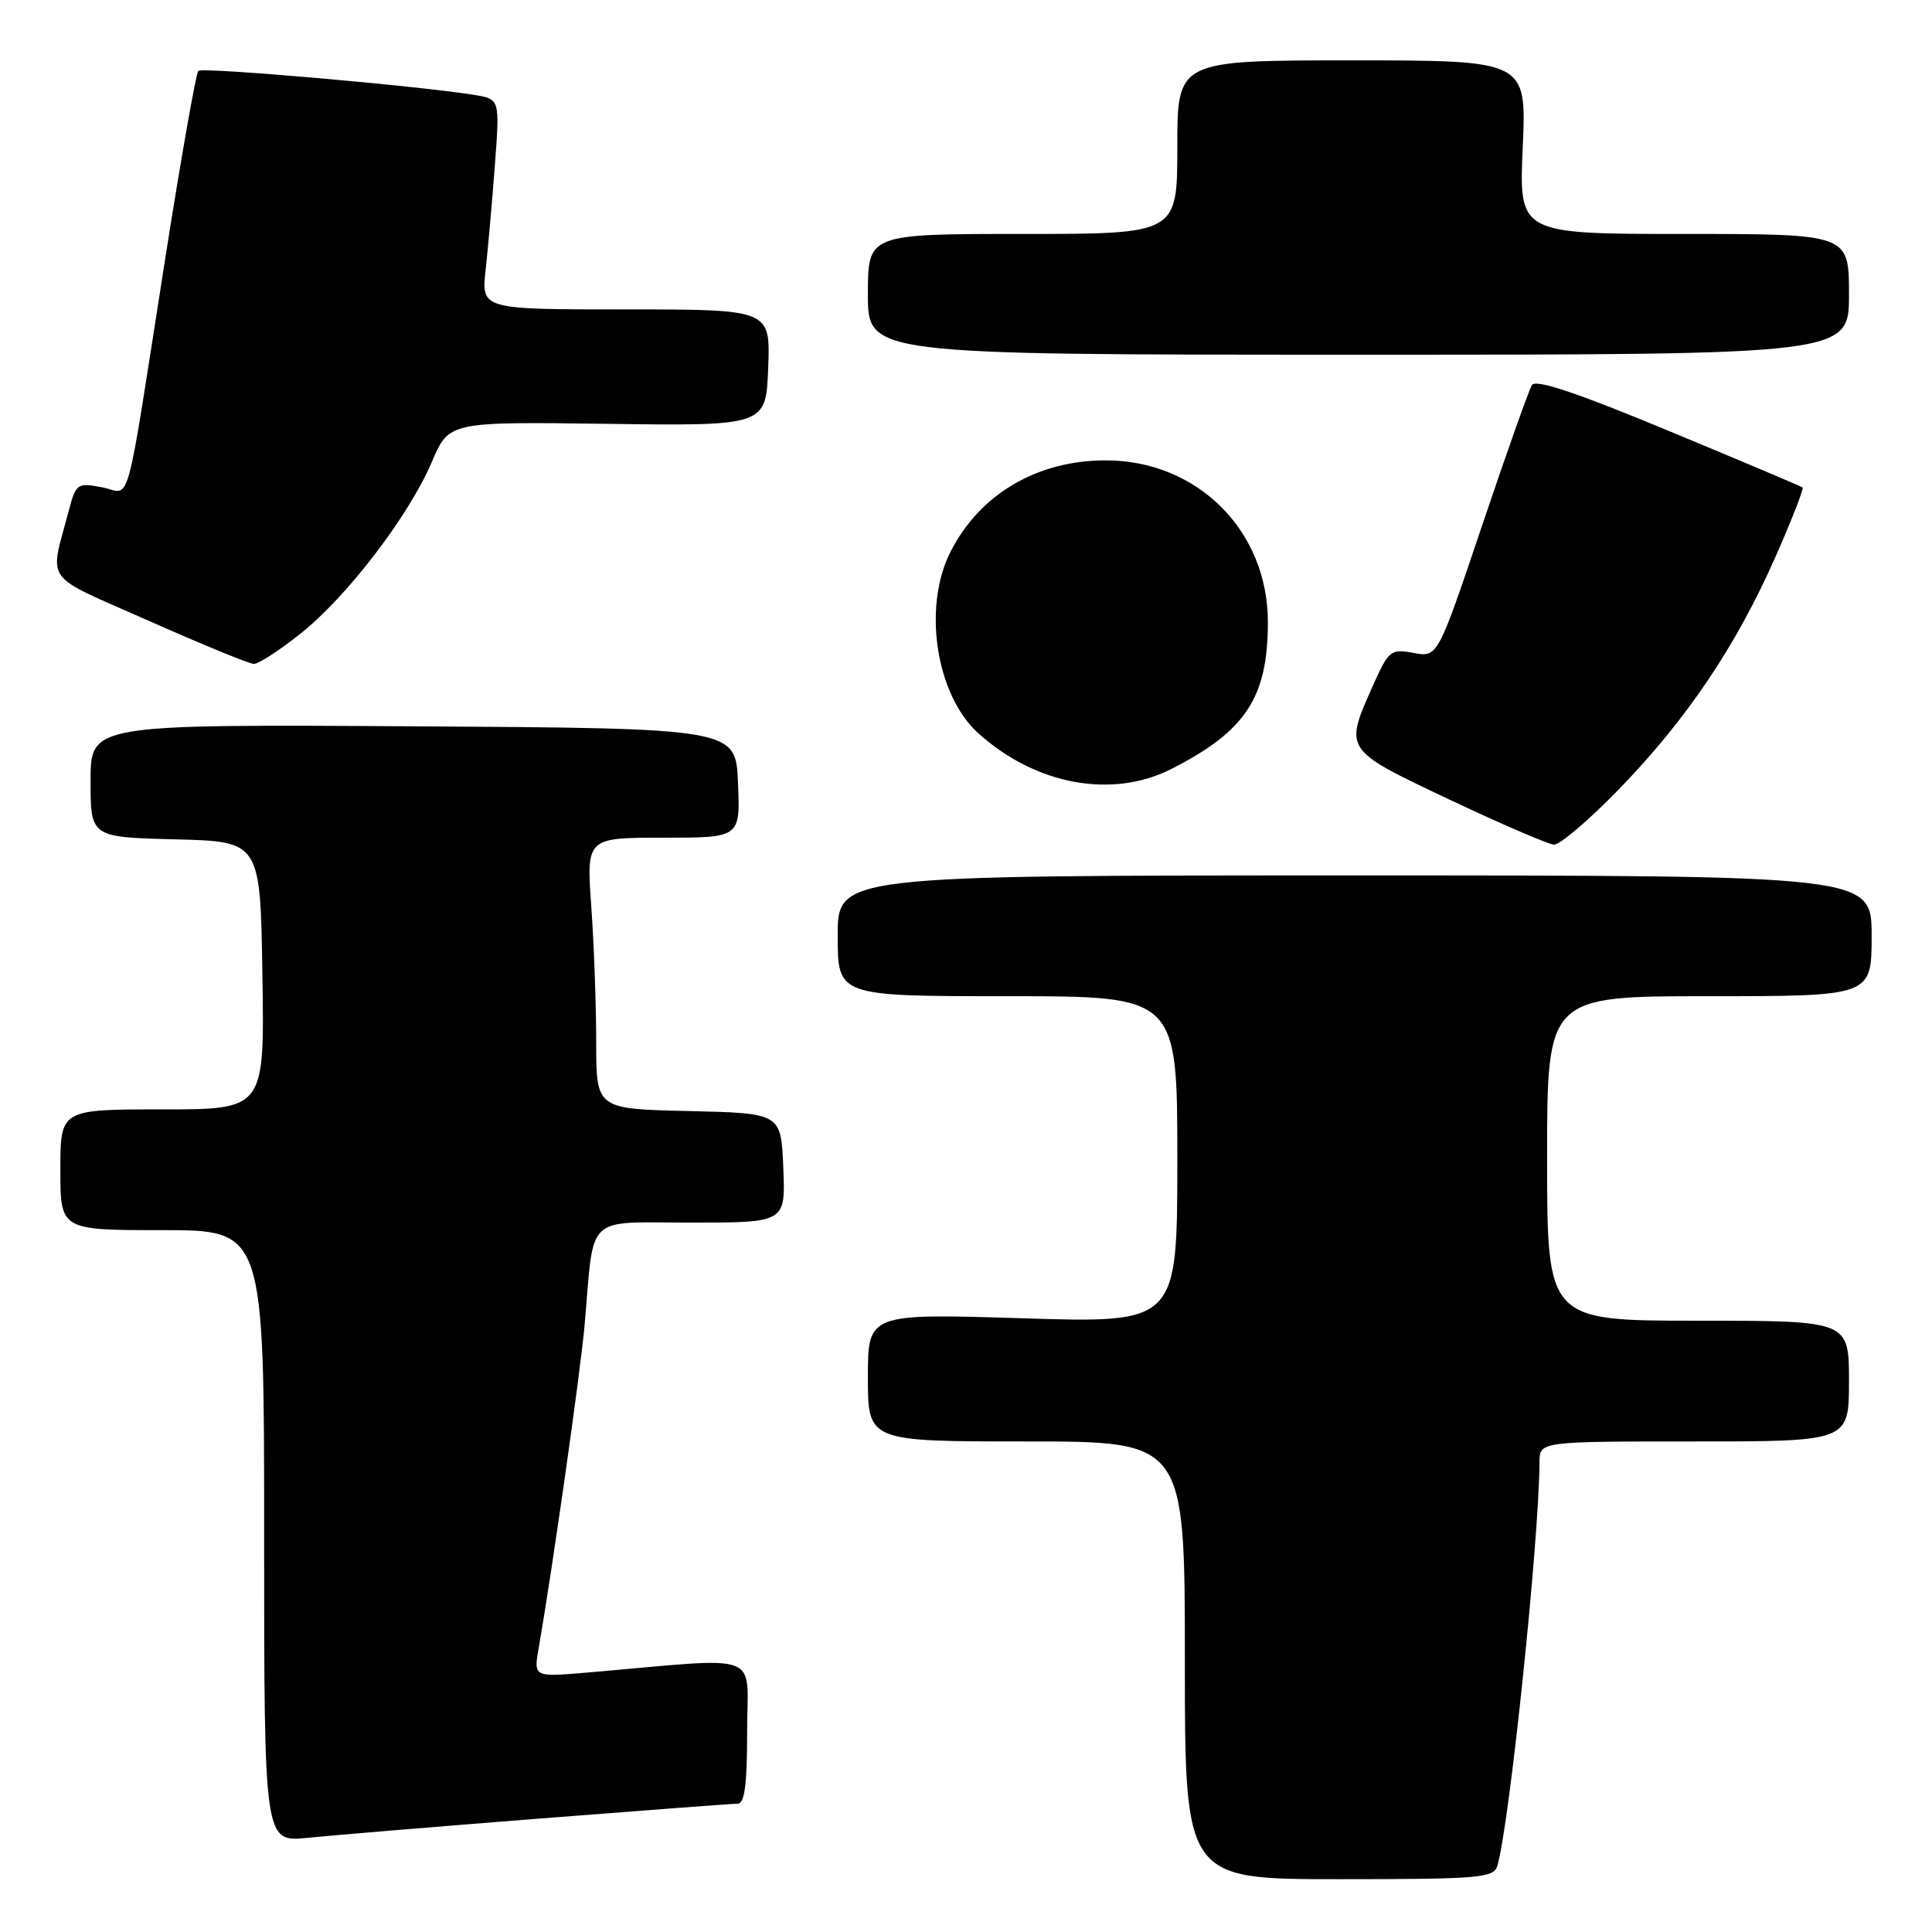 <?xml version="1.0" encoding="UTF-8" standalone="no"?>
<!DOCTYPE svg PUBLIC "-//W3C//DTD SVG 1.1//EN" "http://www.w3.org/Graphics/SVG/1.1/DTD/svg11.dtd" >
<svg xmlns="http://www.w3.org/2000/svg" xmlns:xlink="http://www.w3.org/1999/xlink" version="1.1" viewBox="0 0 256 256">
 <g >
 <path fill="currentColor"
d=" M 198.40 247.25 C 199.98 242.02 203.94 204.19 203.99 193.75 C 204.00 191.00 204.00 191.00 224.50 191.00 C 245.00 191.00 245.00 191.00 245.00 183.00 C 245.00 175.00 245.00 175.00 225.00 175.00 C 205.00 175.00 205.00 175.00 205.00 153.50 C 205.00 132.00 205.00 132.00 226.50 132.00 C 248.00 132.00 248.00 132.00 248.00 124.00 C 248.00 116.00 248.00 116.00 179.50 116.00 C 111.00 116.00 111.00 116.00 111.00 124.00 C 111.00 132.00 111.00 132.00 133.50 132.00 C 156.00 132.00 156.00 132.00 156.00 153.66 C 156.00 175.32 156.00 175.32 135.50 174.68 C 115.00 174.04 115.00 174.04 115.00 182.52 C 115.00 191.00 115.00 191.00 136.00 191.00 C 157.00 191.00 157.00 191.00 157.00 220.00 C 157.00 249.00 157.00 249.00 177.43 249.00 C 196.02 249.00 197.91 248.84 198.40 247.25 Z  M 71.49 240.97 C 85.23 239.89 97.04 239.00 97.74 239.00 C 98.67 239.00 99.00 236.47 99.00 229.40 C 99.00 218.66 101.49 219.58 77.85 221.62 C 70.70 222.23 70.70 222.23 71.38 218.37 C 73.20 207.92 76.93 181.70 77.47 175.50 C 78.76 160.66 77.37 162.00 91.59 162.00 C 104.09 162.00 104.09 162.00 103.79 154.75 C 103.50 147.50 103.50 147.50 91.25 147.22 C 79.00 146.94 79.00 146.94 79.00 138.12 C 79.00 133.27 78.71 125.19 78.35 120.15 C 77.70 111.00 77.70 111.00 87.89 111.00 C 98.09 111.00 98.09 111.00 97.79 103.75 C 97.50 96.50 97.50 96.50 54.75 96.24 C 12.00 95.98 12.00 95.98 12.00 103.46 C 12.00 110.93 12.00 110.93 23.25 111.22 C 34.50 111.50 34.50 111.50 34.77 129.25 C 35.05 147.00 35.05 147.00 21.52 147.00 C 8.00 147.00 8.00 147.00 8.00 155.00 C 8.00 163.00 8.00 163.00 21.50 163.00 C 35.00 163.00 35.00 163.00 35.00 203.55 C 35.00 244.10 35.00 244.10 40.75 243.52 C 43.91 243.20 57.74 242.05 71.49 240.97 Z  M 214.54 104.55 C 223.46 95.37 230.04 85.61 235.23 73.85 C 237.41 68.91 239.04 64.74 238.85 64.59 C 238.66 64.44 230.67 61.06 221.10 57.09 C 208.95 52.04 203.49 50.21 202.99 51.02 C 202.59 51.66 199.62 60.04 196.38 69.65 C 190.50 87.11 190.50 87.11 187.31 86.52 C 184.29 85.96 184.01 86.18 181.98 90.72 C 178.08 99.44 177.97 99.27 192.00 105.92 C 198.88 109.17 205.13 111.87 205.91 111.92 C 206.68 111.96 210.57 108.65 214.54 104.55 Z  M 155.26 101.87 C 165.09 96.85 168.00 92.41 168.00 82.43 C 168.00 70.31 158.66 61.00 146.51 61.00 C 137.43 61.00 129.85 65.46 125.96 73.09 C 122.22 80.41 124.01 92.10 129.64 97.17 C 137.26 104.03 147.39 105.88 155.26 101.87 Z  M 39.83 83.95 C 46.03 79.01 54.16 68.37 57.23 61.19 C 59.50 55.88 59.50 55.88 80.50 56.16 C 101.50 56.44 101.50 56.44 101.79 48.72 C 102.08 41.00 102.08 41.00 82.93 41.00 C 63.77 41.00 63.77 41.00 64.35 35.75 C 64.67 32.86 65.22 26.59 65.58 21.82 C 66.23 13.13 66.23 13.13 62.86 12.58 C 55.44 11.37 26.79 8.87 26.28 9.39 C 25.97 9.70 24.00 20.87 21.90 34.22 C 16.43 69.06 17.47 65.31 13.48 64.56 C 10.23 63.95 10.06 64.08 9.10 67.71 C 6.55 77.44 5.46 75.94 19.69 82.25 C 26.74 85.38 33.00 87.95 33.62 87.97 C 34.24 87.99 37.03 86.18 39.83 83.95 Z  M 245.00 39.00 C 245.00 31.00 245.00 31.00 223.13 31.00 C 201.26 31.00 201.26 31.00 201.77 19.50 C 202.28 8.00 202.28 8.00 179.14 8.00 C 156.00 8.00 156.00 8.00 156.00 19.50 C 156.00 31.00 156.00 31.00 135.50 31.00 C 115.00 31.00 115.00 31.00 115.00 39.00 C 115.00 47.00 115.00 47.00 180.00 47.00 C 245.00 47.00 245.00 47.00 245.00 39.00 Z "/>
</g>
</svg>